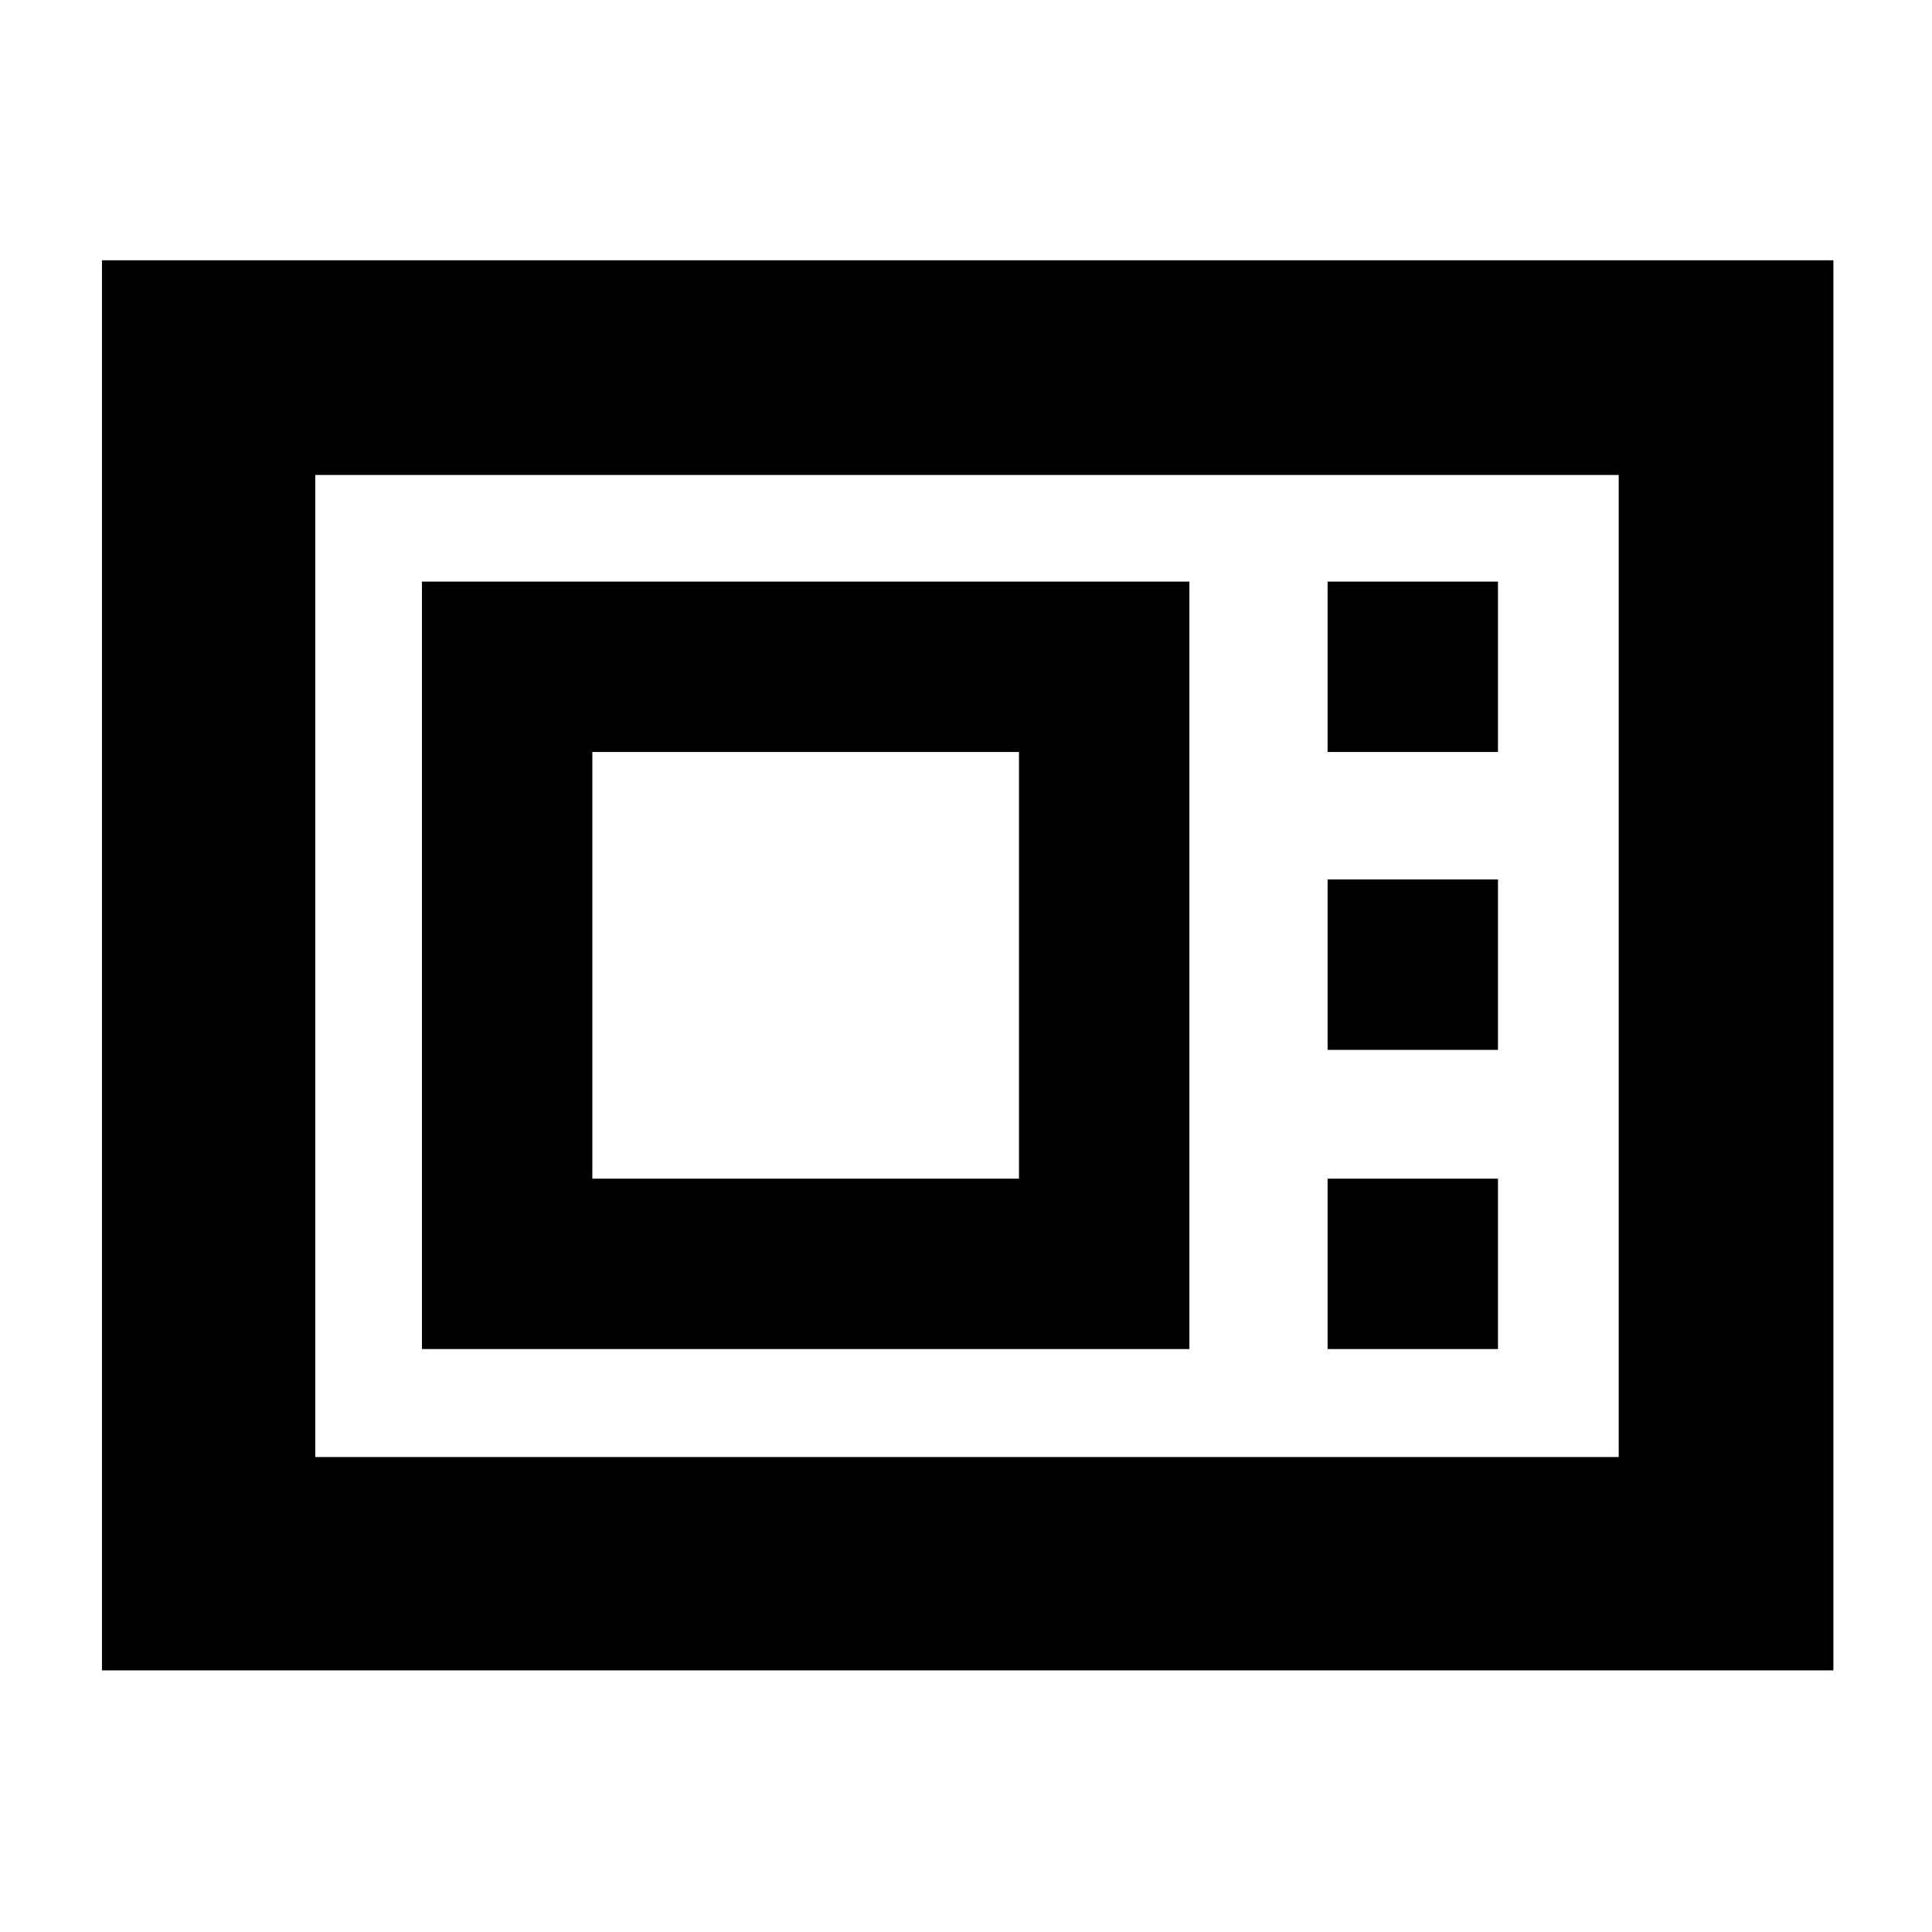 <svg xmlns="http://www.w3.org/2000/svg" height="40" viewBox="0 -960 960 960" width="40"><path d="M50.67-130v-700.67H911V-130H50.67Zm106-106h647.66v-488H156.67v488Zm53-53.67H591V-671H209.67v381.33Zm84.66-84.66v-212h212v212h-212Zm365.34-212h84.66V-671h-84.66v84.67Zm0 148h84.66V-523h-84.66v84.67Zm0 148.66h84.66v-84.66h-84.66v84.66Zm-503 53.67v-488 488Z"/></svg>